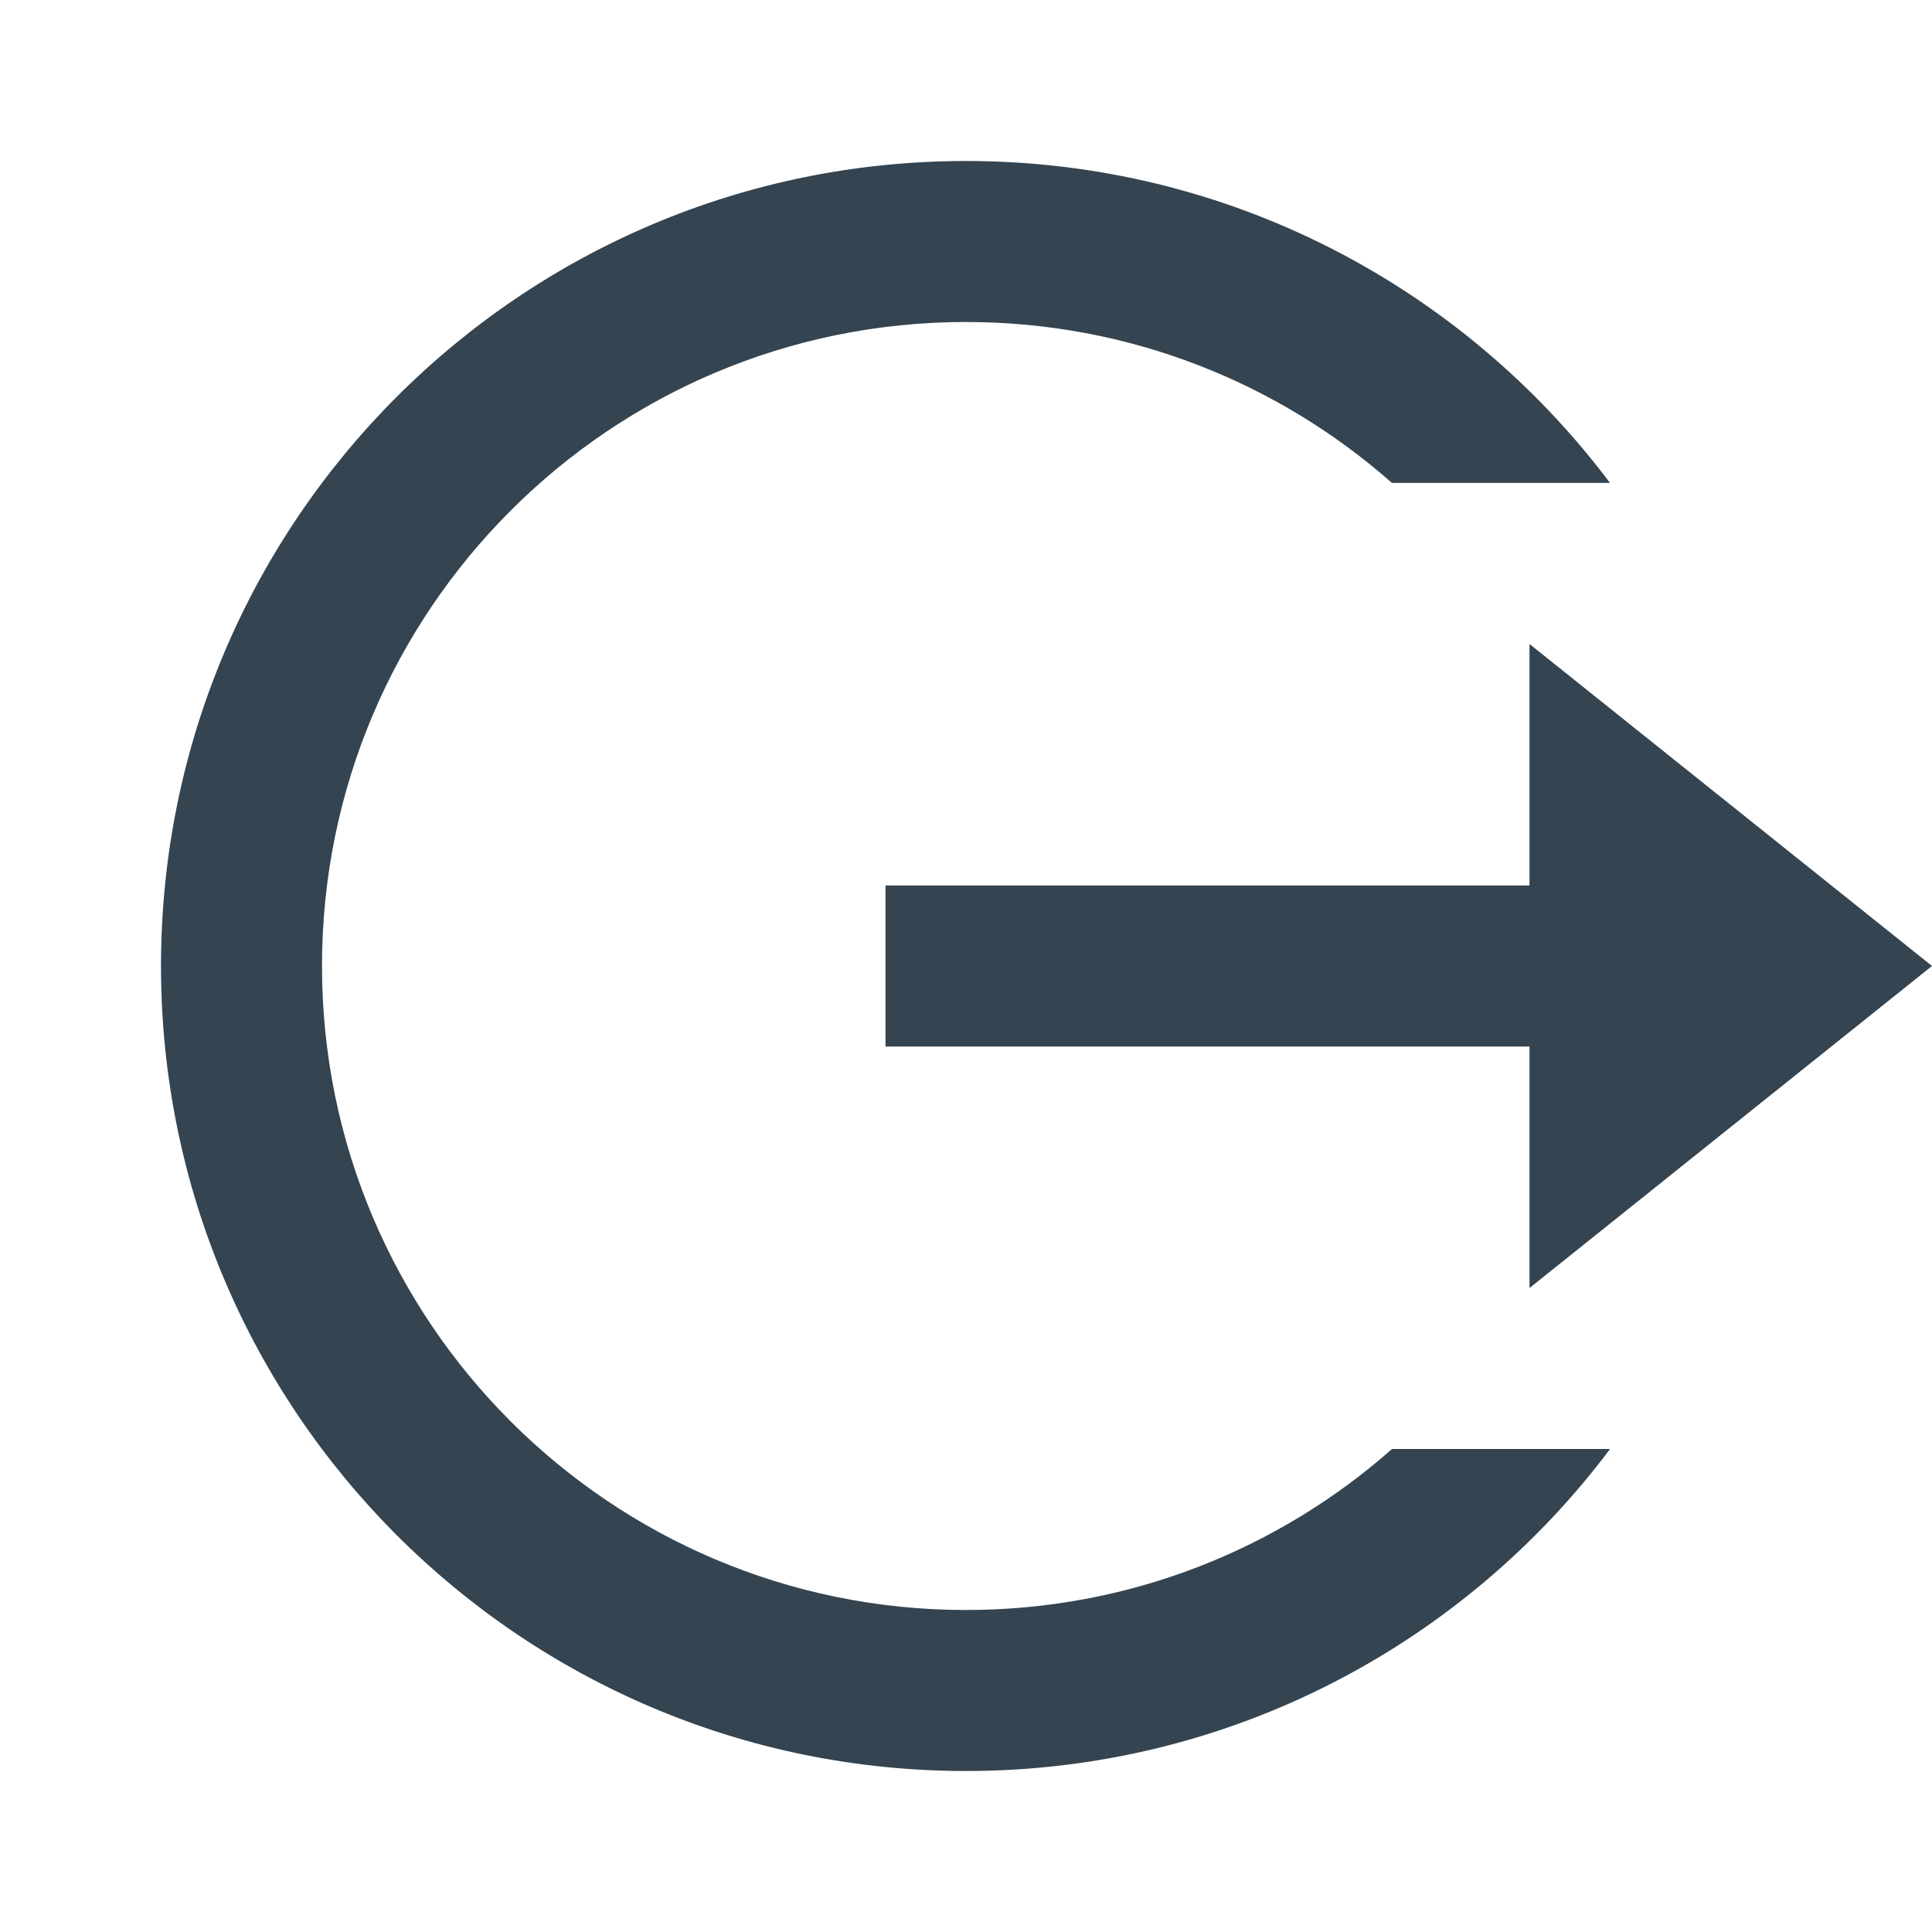 <svg xmlns="http://www.w3.org/2000/svg" viewBox="0 0 24 24" width="18" height="18" fill="rgba(52,68,80,1)"><path fill="none" d="M0 0h24v24H0z"></path><path d="M12 22C6.477 22 2 17.523 2 12C2 6.477 6.477 2 12 2C15.271 2 18.176 3.571 20 5.999L17.291 5.999C15.881 4.755 14.028 4 12 4C7.582 4 4 7.582 4 12C4 16.418 7.582 20 12 20C14.029 20 15.882 19.245 17.292 18L20.001 18C18.177 20.429 15.272 22 12 22ZM19 16V13H11V11H19V8L24 12L19 16Z"></path></svg>